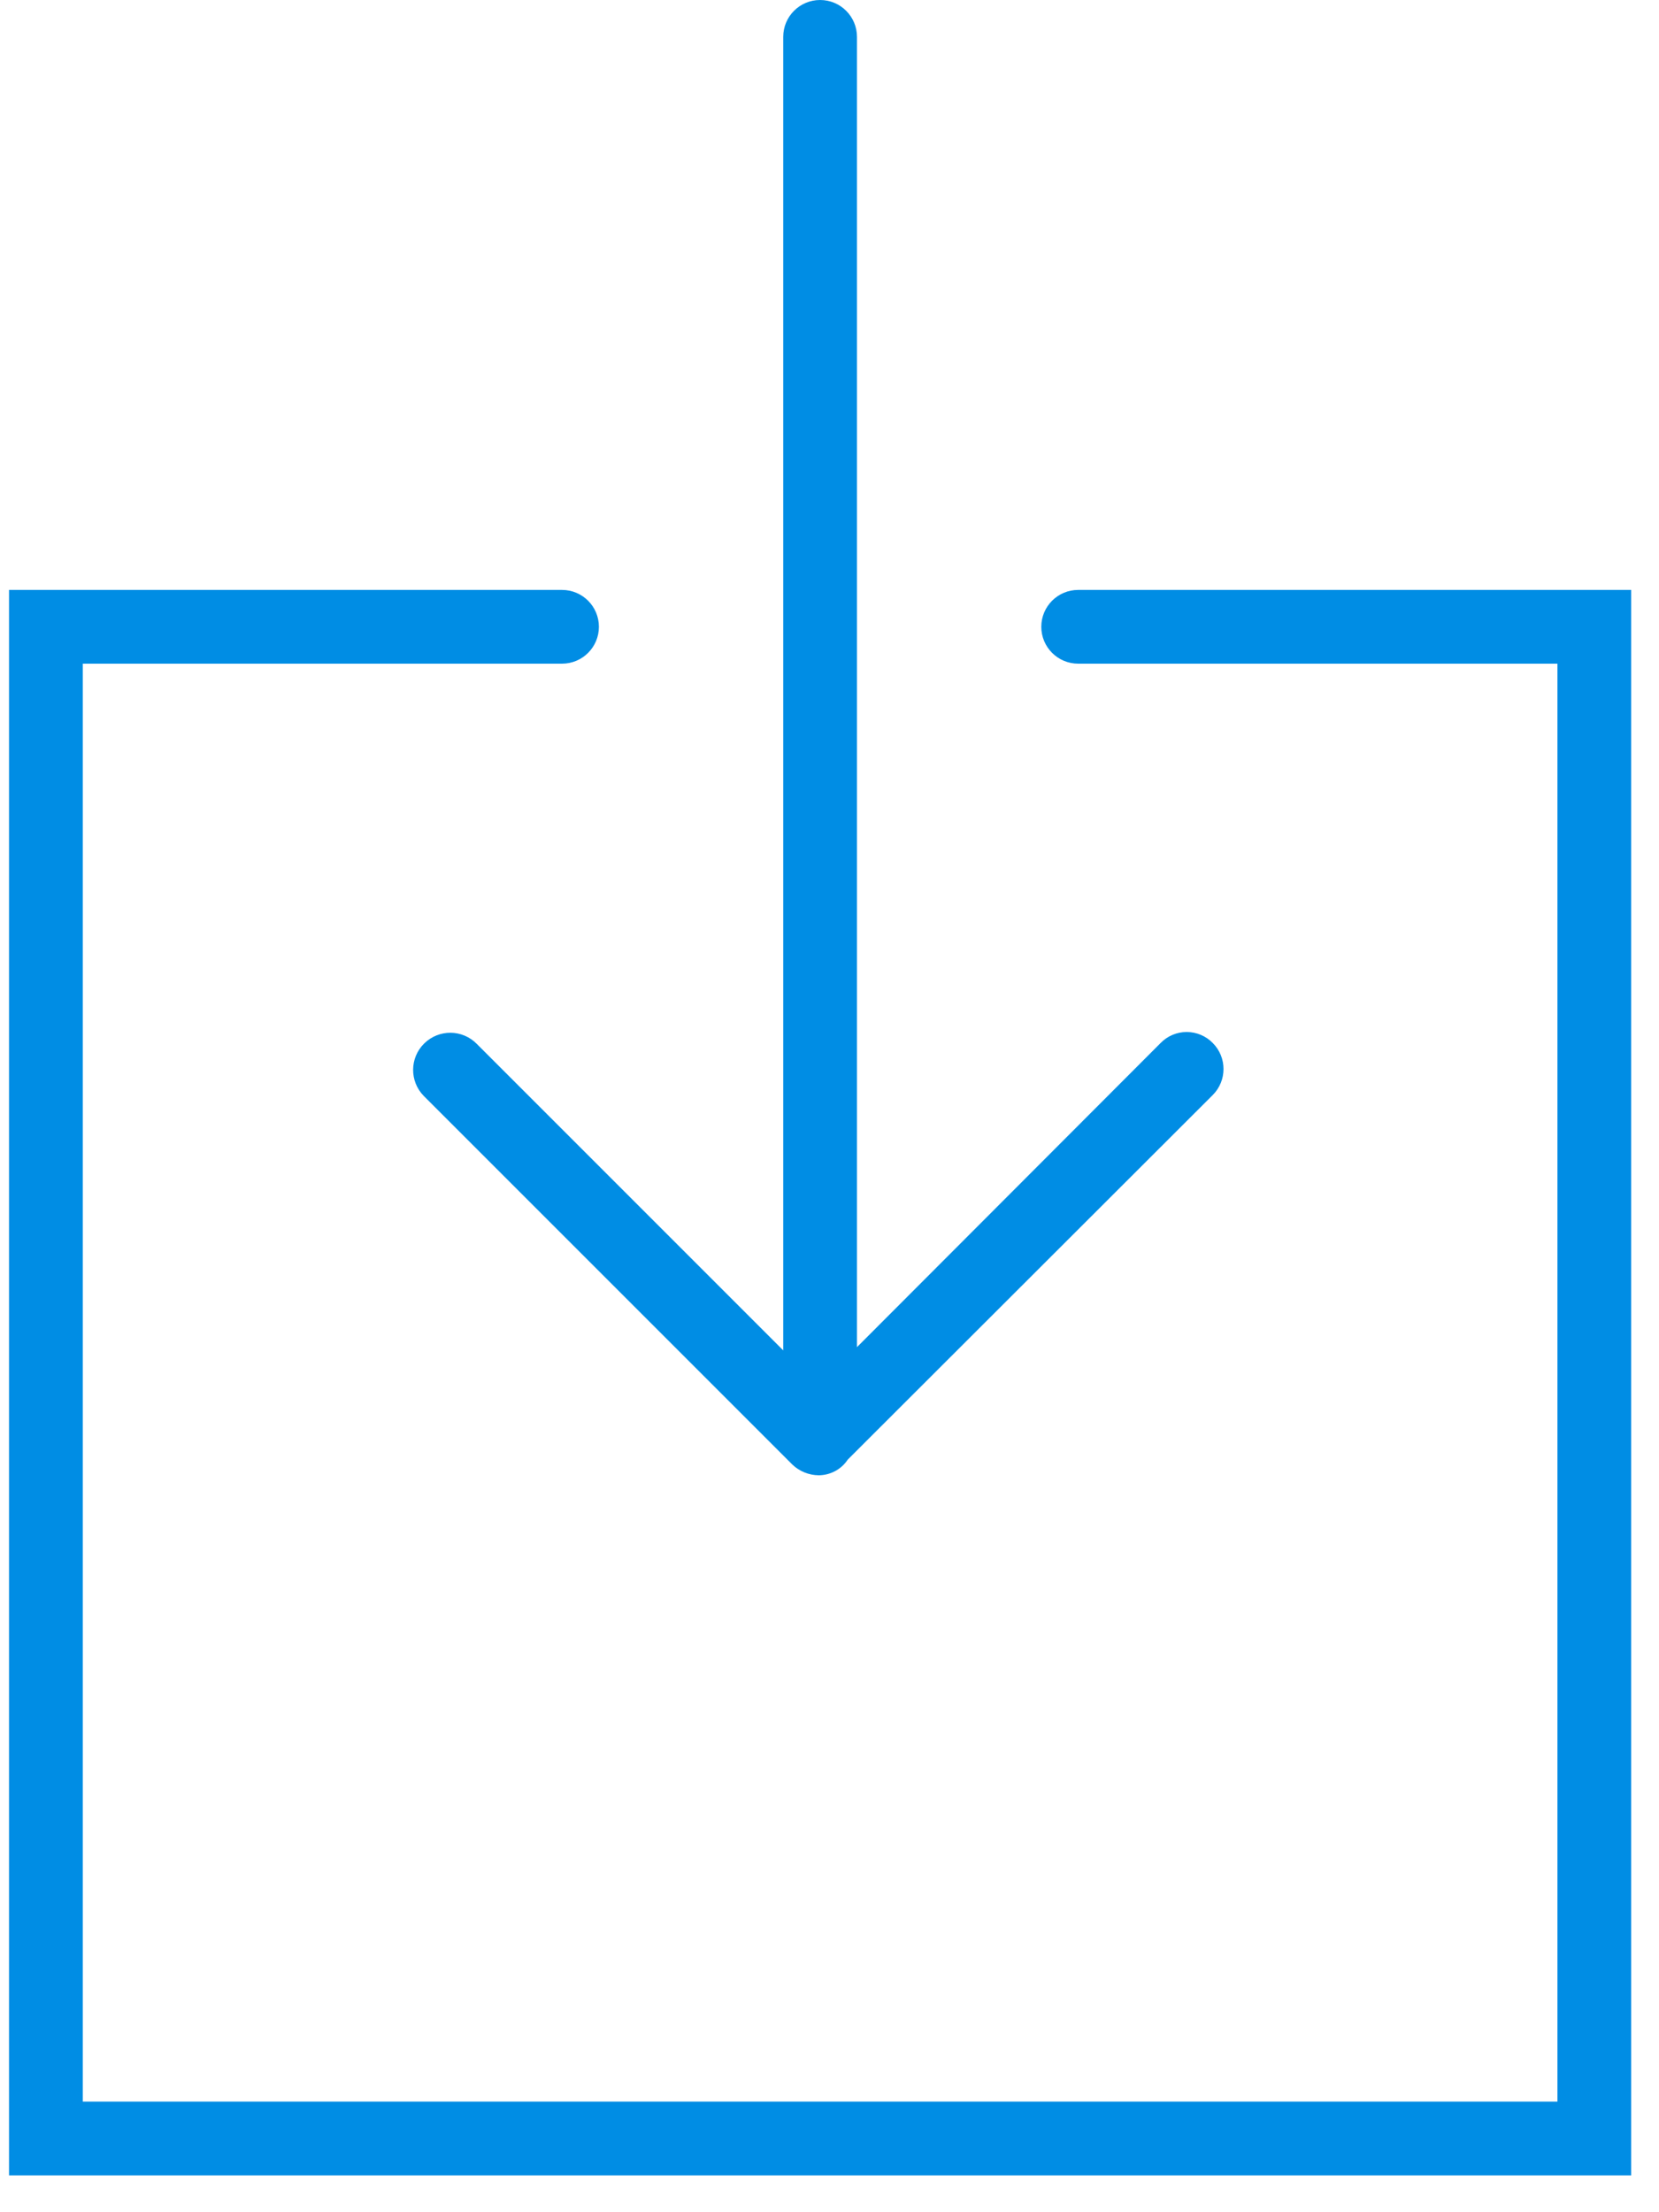 <?xml version="1.0" encoding="UTF-8"?>
<svg width="18px" height="24px" viewBox="0 0 18 24" version="1.1" xmlns="http://www.w3.org/2000/svg" xmlns:xlink="http://www.w3.org/1999/xlink" preserveAspectRatio="none slice">
    <!-- Generator: Sketch 51.3 (57544) - http://www.bohemiancoding.com/sketch -->
    <title>Download</title>
    <desc>Created with Sketch.</desc>
    <defs></defs>
    <g id="Symbols" stroke="none" stroke-width="1" fill="none" fill-rule="evenodd">
        <g id="Download-icon" transform="translate(0.098, 0)" fill="#008DE4">
            <g id="Download">
                <path d="M5.075,11.325 C4.919,11.166 4.664,11.164 4.505,11.32 C4.346,11.476 4.344,11.731 4.5,11.89 L8.5,15.89 C8.577,15.963 8.679,16.004 8.785,16.005 C8.912,16.004 9.03,15.941 9.1,15.835 L13.06,11.88 C13.216,11.724 13.216,11.471 13.06,11.315 C12.986,11.239 12.884,11.196 12.777,11.196 C12.671,11.196 12.569,11.239 12.495,11.315 L9.2,14.615 L9.2,0.4 C9.2,0.179 9.021,1.3527075e-17 8.8,0 C8.579,-1.3527075e-17 8.4,0.179 8.4,0.4 L8.4,14.65 L5.075,11.325 Z" id="Path"></path>
                <path d="M11.6,6.4 C11.379,6.4 11.2,6.579 11.2,6.8 C11.2,7.021 11.379,7.2 11.6,7.2 L16.8,7.2 L16.8,22.8 L0.8,22.8 L0.8,7.2 L6,7.2 C6.221,7.2 6.4,7.021 6.4,6.8 C6.4,6.579 6.221,6.4 6,6.4 L0,6.4 L0,23.6 L17.6,23.6 L17.6,6.4 L11.6,6.4 Z" id="Path"></path>
            </g>
        </g>
    </g>
</svg>
